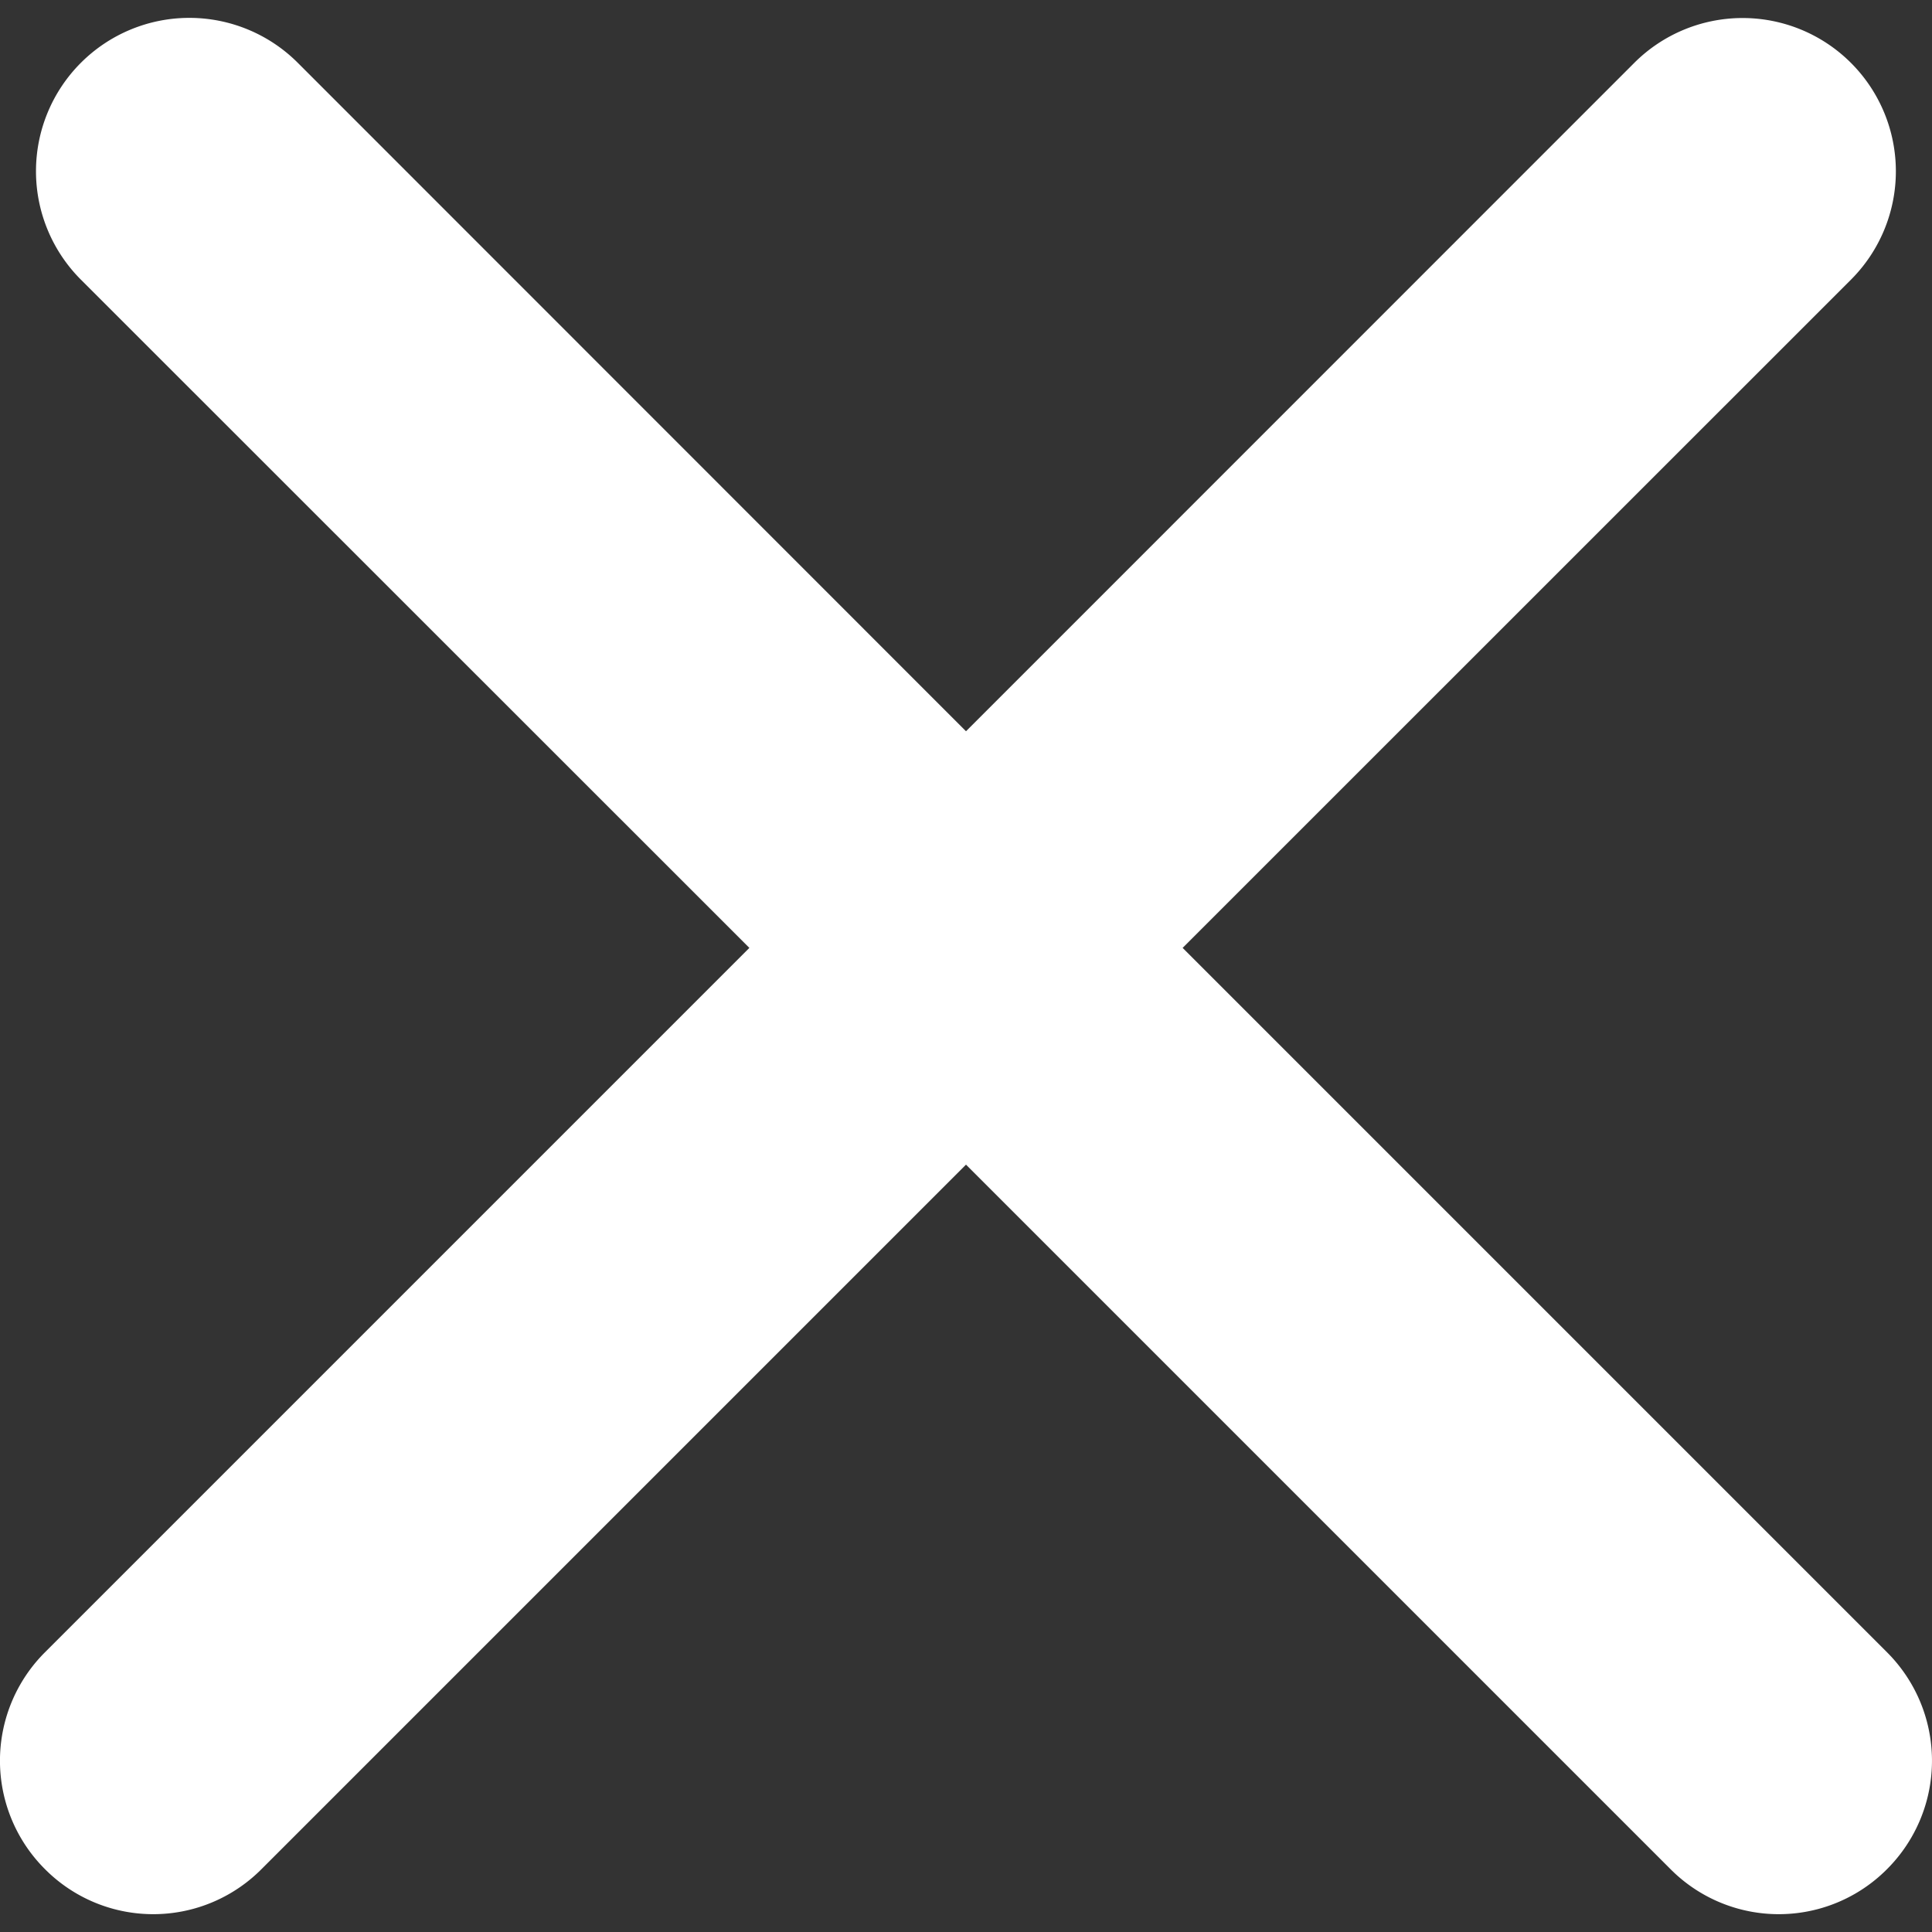 <svg width="16" height="16" fill="none" xmlns="http://www.w3.org/2000/svg"><rect width="100%" height="100%" fill="#333333" stroke="none"/><g clip-path="url(#clip0)"><path d="M.372 15.479a1.264 1.264 0 001.794 0L8 9.645l5.834 5.834a1.264 1.264 0 001.794 0 1.269 1.269 0 000-1.795L9.794 7.85l5.535-5.534A1.269 1.269 0 1013.534.521L8 6.056 2.466.52A1.268 1.268 0 10.67 2.316L6.206 7.85.372 13.684a1.268 1.268 0 000 1.795z" fill="#fff"/></g><defs><clipPath id="clip0"><path fill="#fff" d="M0 0h16v16H0z"/></clipPath></defs></svg>